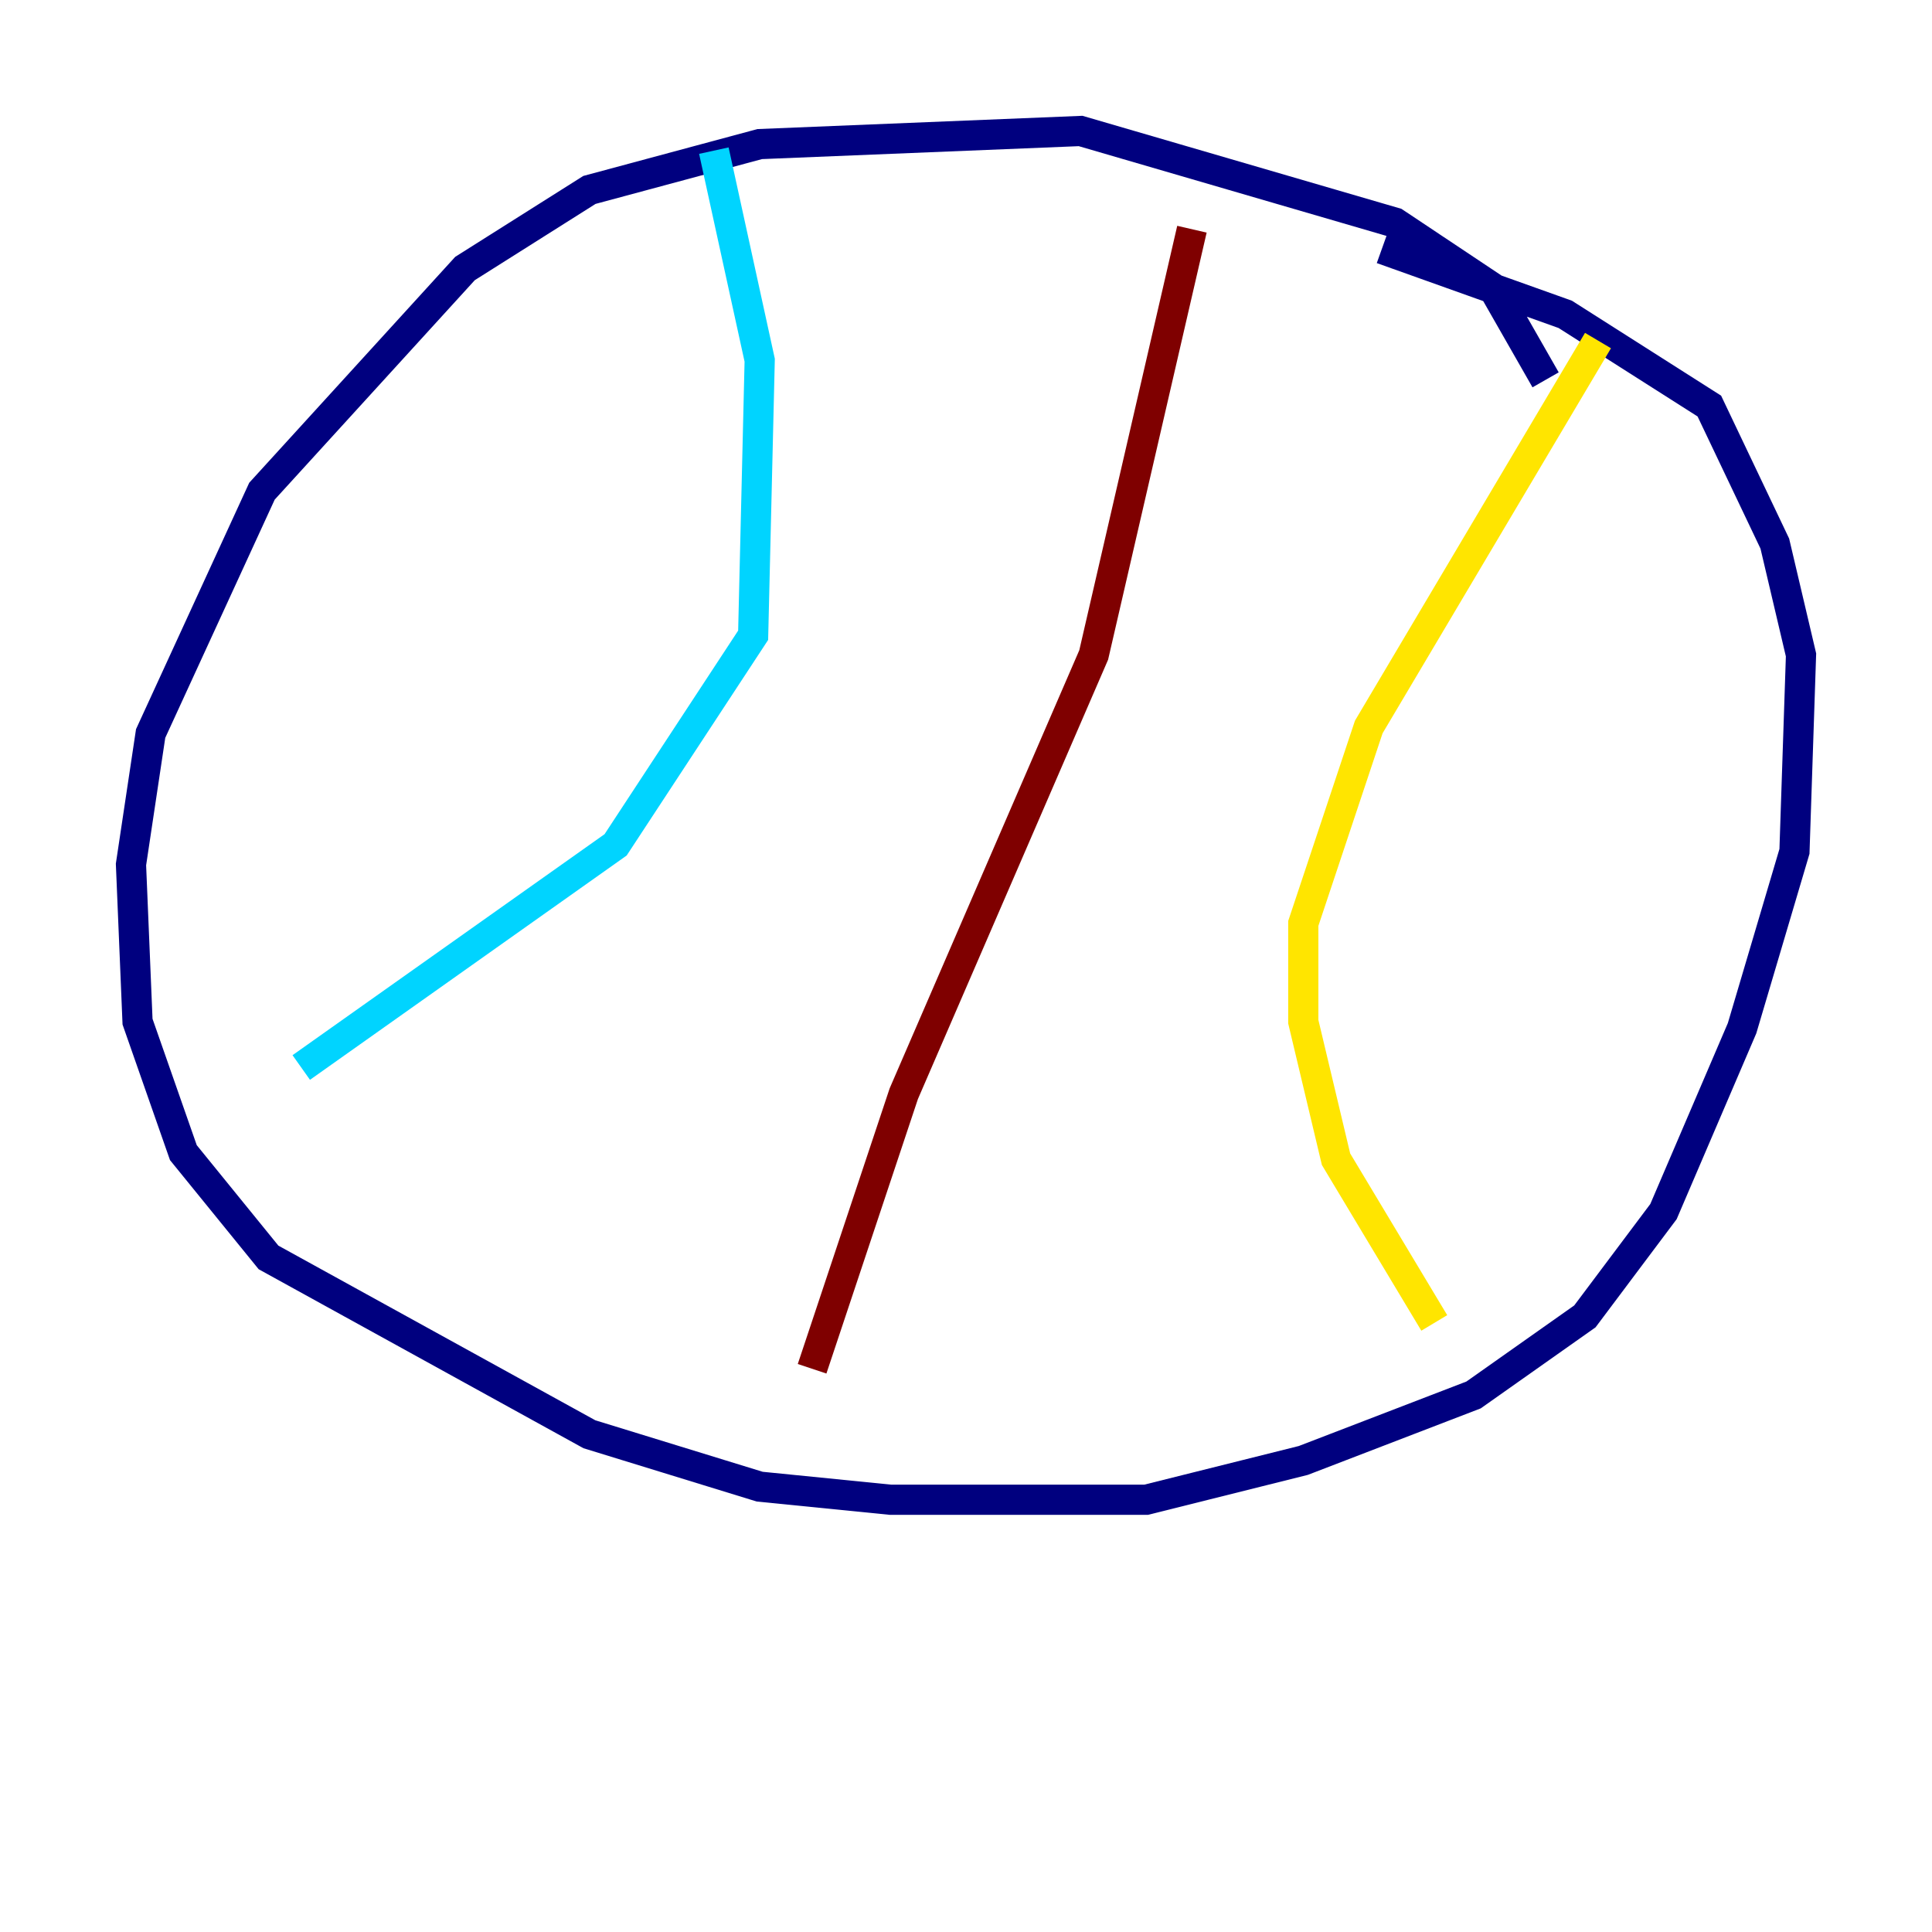 <?xml version="1.0" encoding="utf-8" ?>
<svg baseProfile="tiny" height="128" version="1.2" viewBox="0,0,128,128" width="128" xmlns="http://www.w3.org/2000/svg" xmlns:ev="http://www.w3.org/2001/xml-events" xmlns:xlink="http://www.w3.org/1999/xlink"><defs /><polyline fill="none" points="102.4,25.166 98.929,19.091 92.42,14.752 71.593,8.678 50.332,9.546 39.051,12.583 30.807,17.79 17.356,32.542 9.98,48.597 8.678,57.275 9.112,67.688 12.149,76.366 17.79,83.308 39.051,95.024 50.332,98.495 59.01,99.363 75.932,99.363 86.346,96.759 97.627,92.42 105.003,87.214 110.21,80.271 115.417,68.122 118.888,56.407 119.322,43.39 117.586,36.014 113.248,26.902 103.702,20.827 91.552,16.488" stroke="#00007f" stroke-width="2" /><polyline fill="none" points="47.295,9.98 50.332,23.864 49.898,42.088 40.786,55.973 19.959,70.725" stroke="#00d4ff" stroke-width="2" /><polyline fill="none" points="105.871,22.563 90.685,48.163 86.346,61.18 86.346,67.688 88.515,76.8 95.024,87.647" stroke="#ffe500" stroke-width="2" /><polyline fill="none" points="78.969,15.186 72.461,43.39 59.878,72.461 53.803,90.685" stroke="#7f0000" stroke-width="2" /></svg>